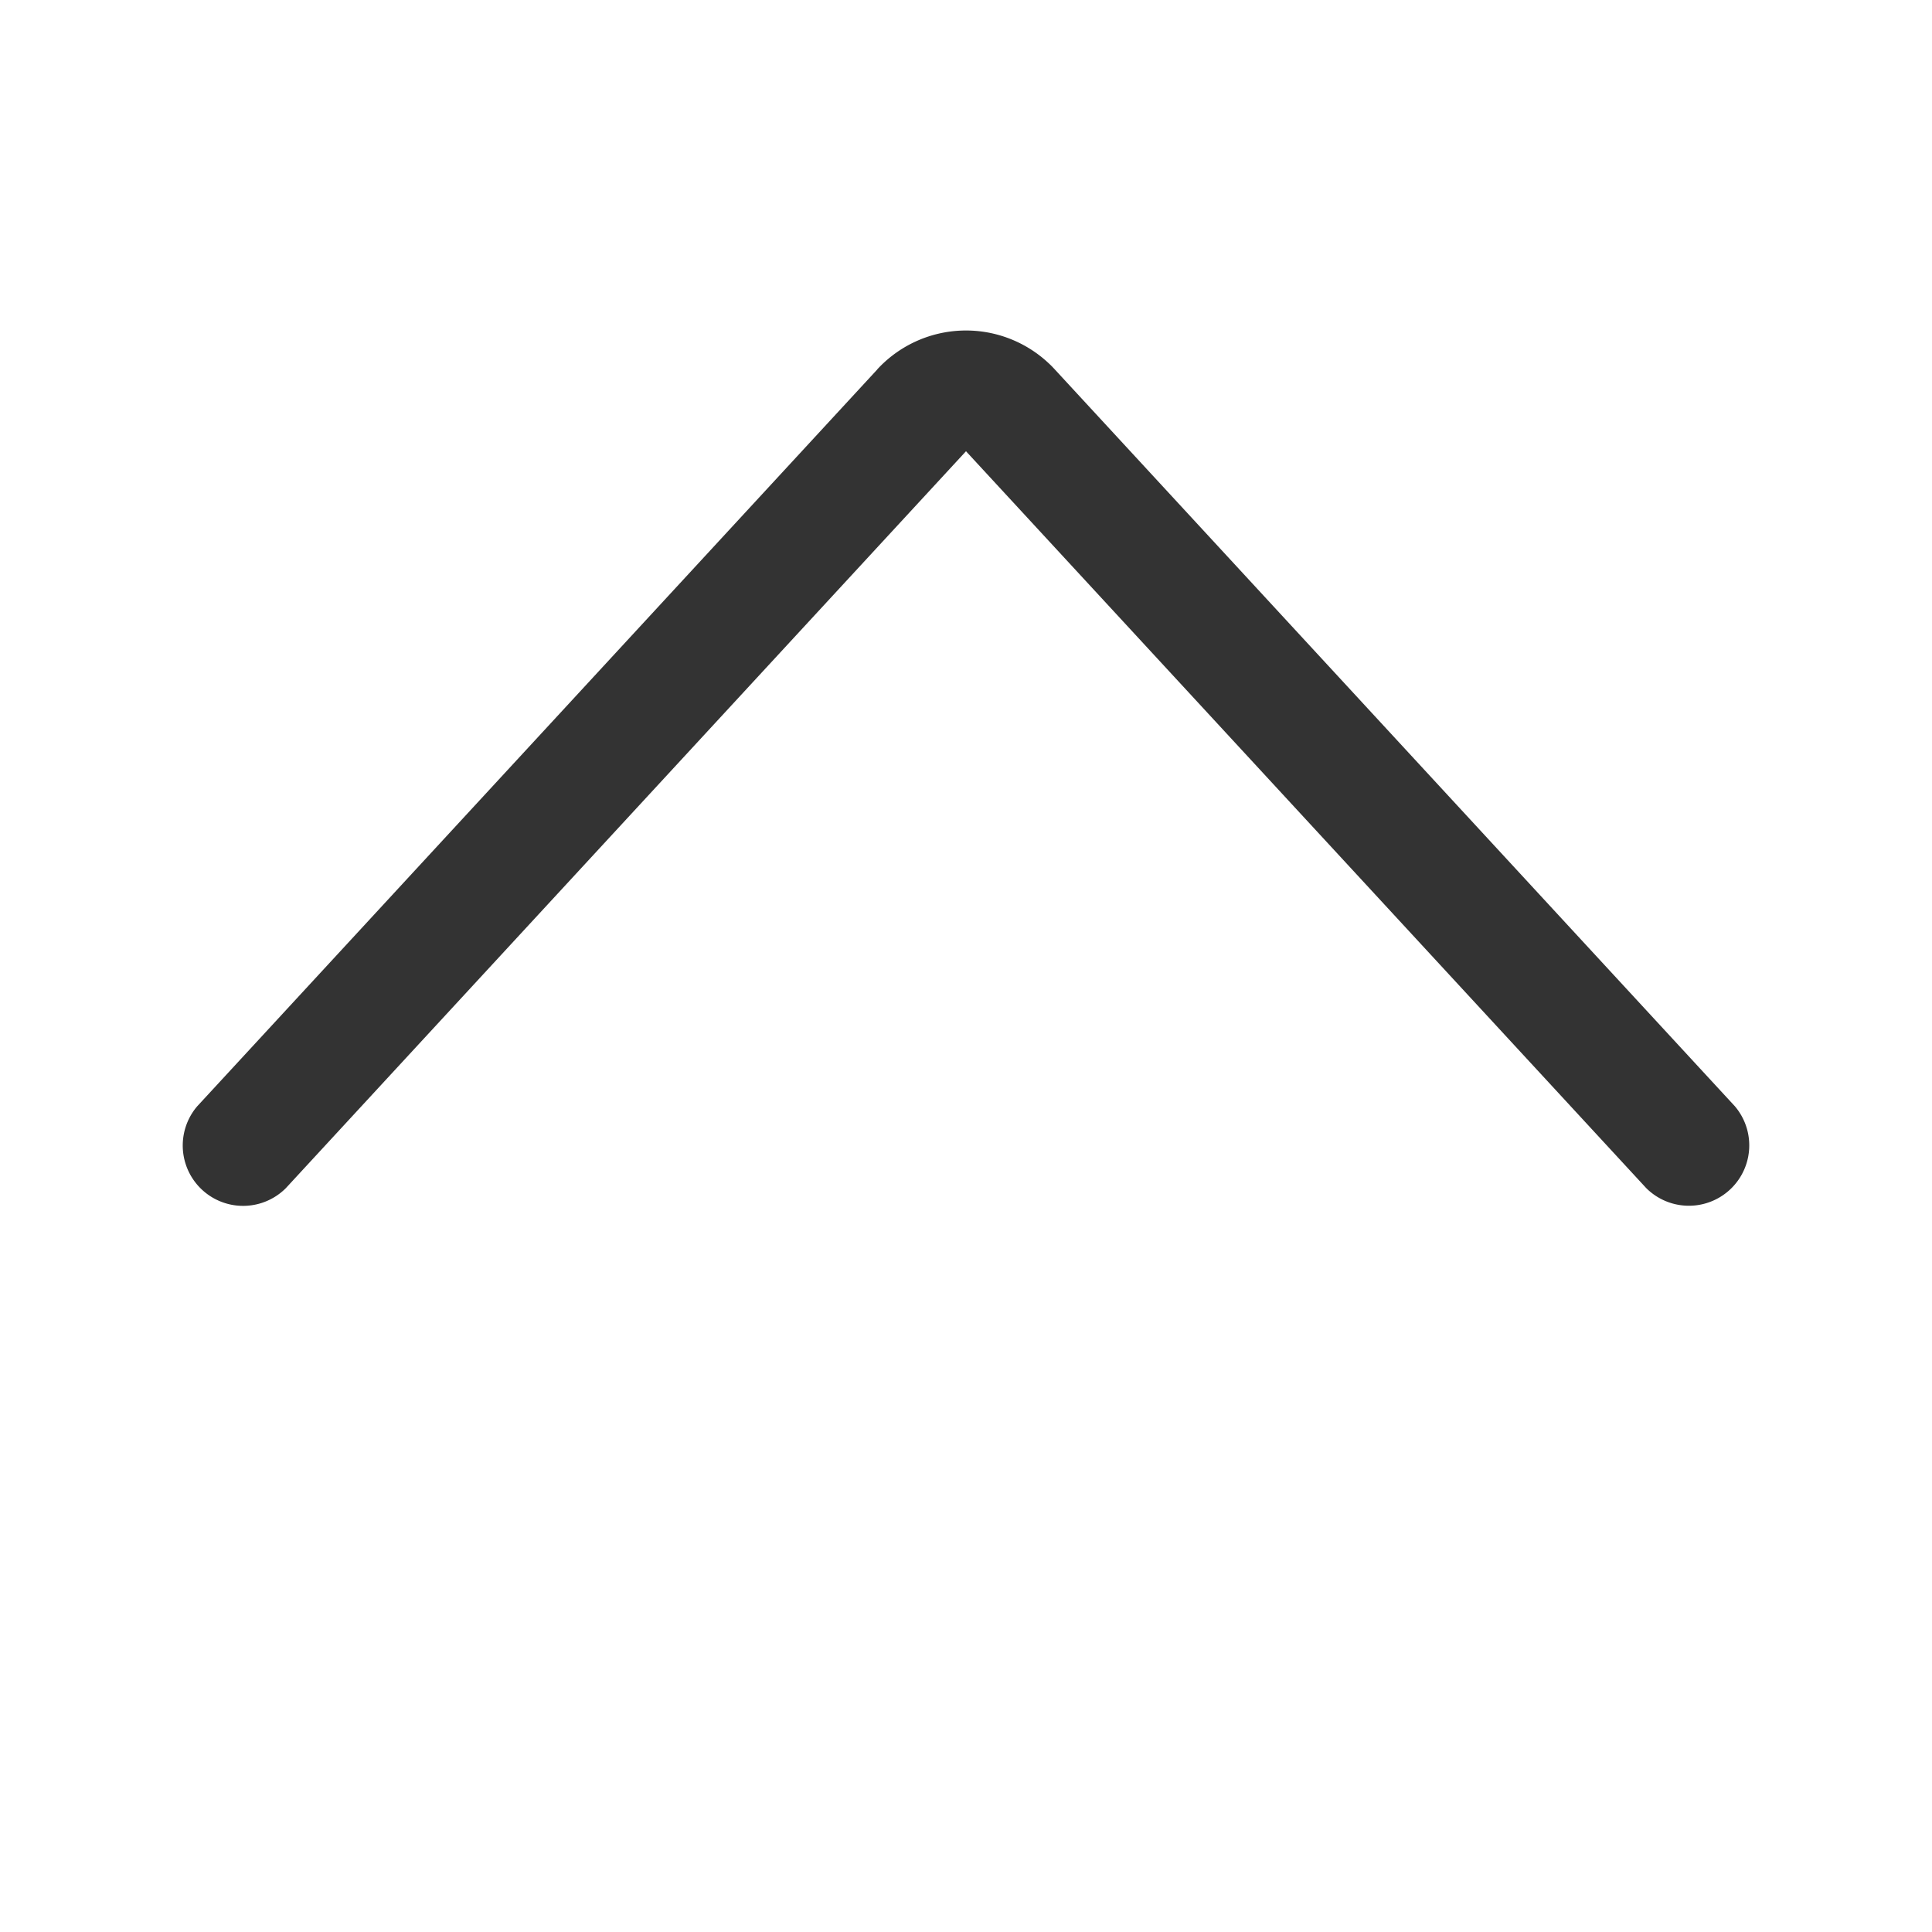 <svg t="1739863048932" class="icon" viewBox="0 0 1024 1024" version="1.1" xmlns="http://www.w3.org/2000/svg" p-id="1605" width="10" height="10"><path d="M0 0h1024v1024H0z" fill="#FFFFFF" fill-opacity="0" p-id="1606"></path><path d="M464.96 195.776a64 64 0 0 1 90.432-3.648c1.92 1.792 1.92 1.792 3.648 3.648l360.448 390.528a32 32 0 0 1-46.976 43.392L512 239.168 151.488 629.76a32 32 0 0 1-46.976-43.392l360.448-390.528z" fill="#333333" p-id="1607"></path></svg>
